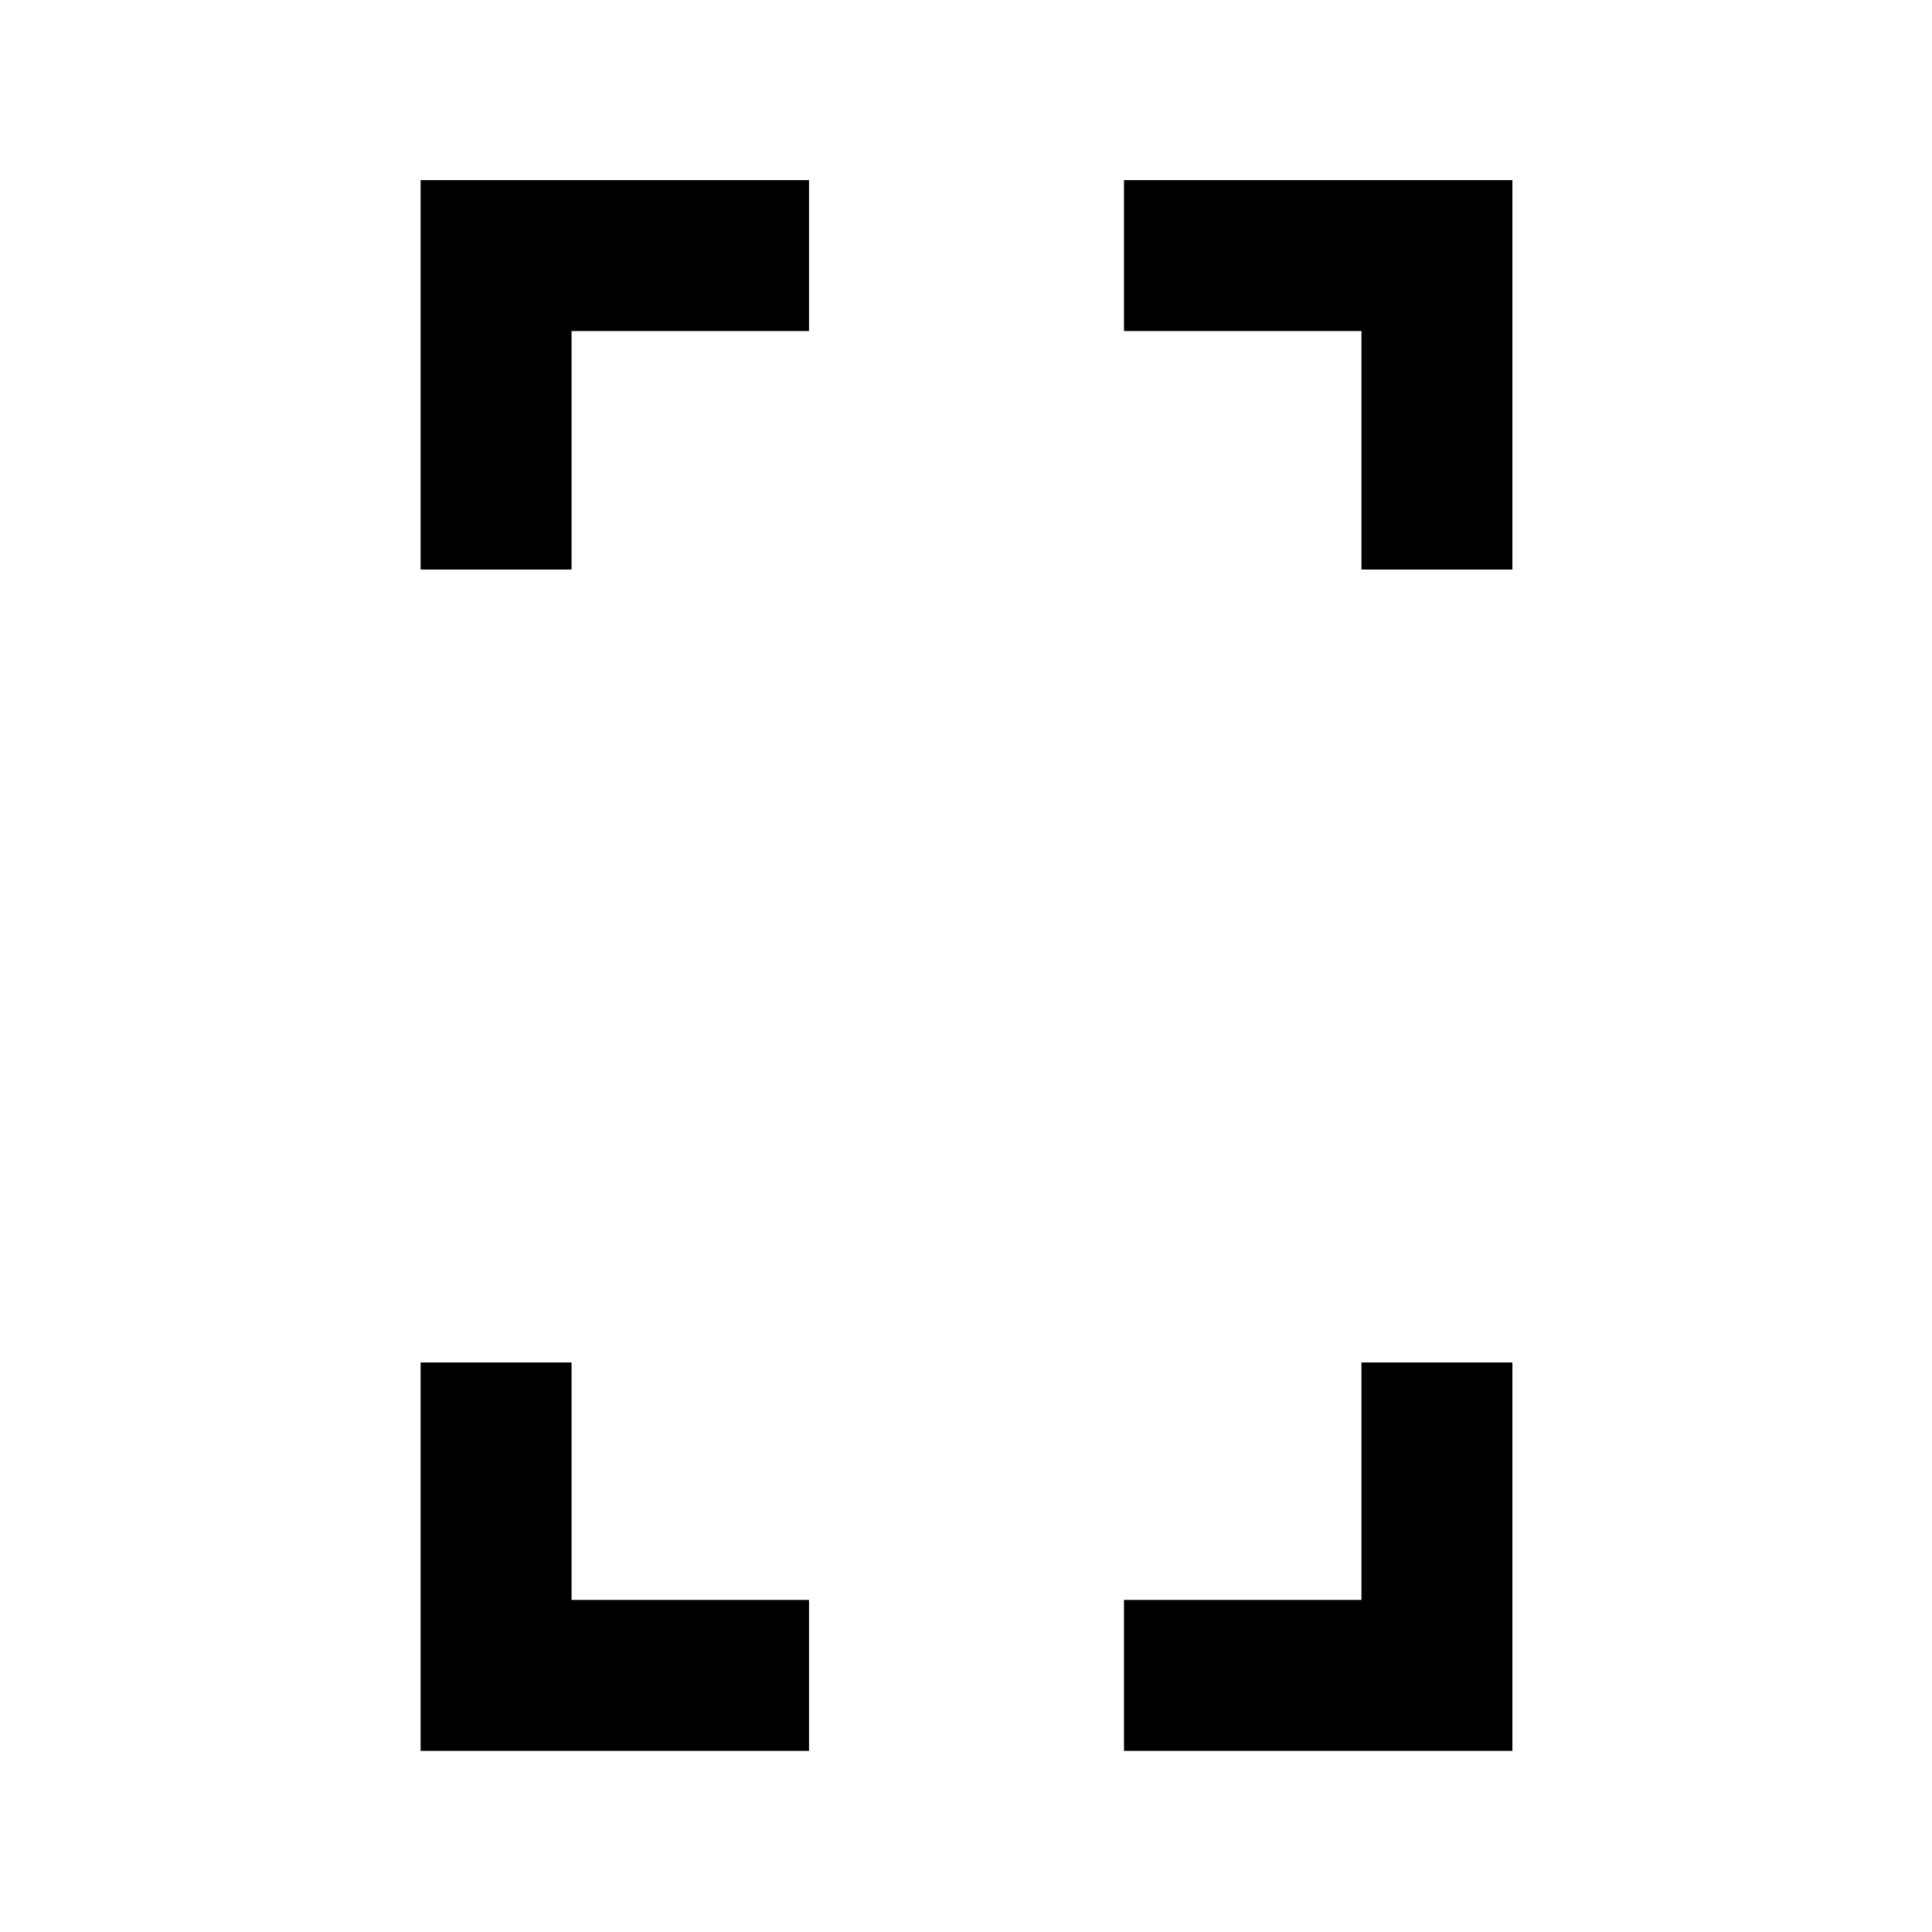 <svg xmlns="http://www.w3.org/2000/svg" height="24" viewBox="0 -960 960 960" width="24"><path d="M209-677v-193.5h193v75H284V-677h-75Zm0 587v-193h75v118h118v75H209Zm467.5-587v-118.5h-118v-75h193V-677h-75Zm-118 587v-75h118v-118h75v193h-193Z"/></svg>